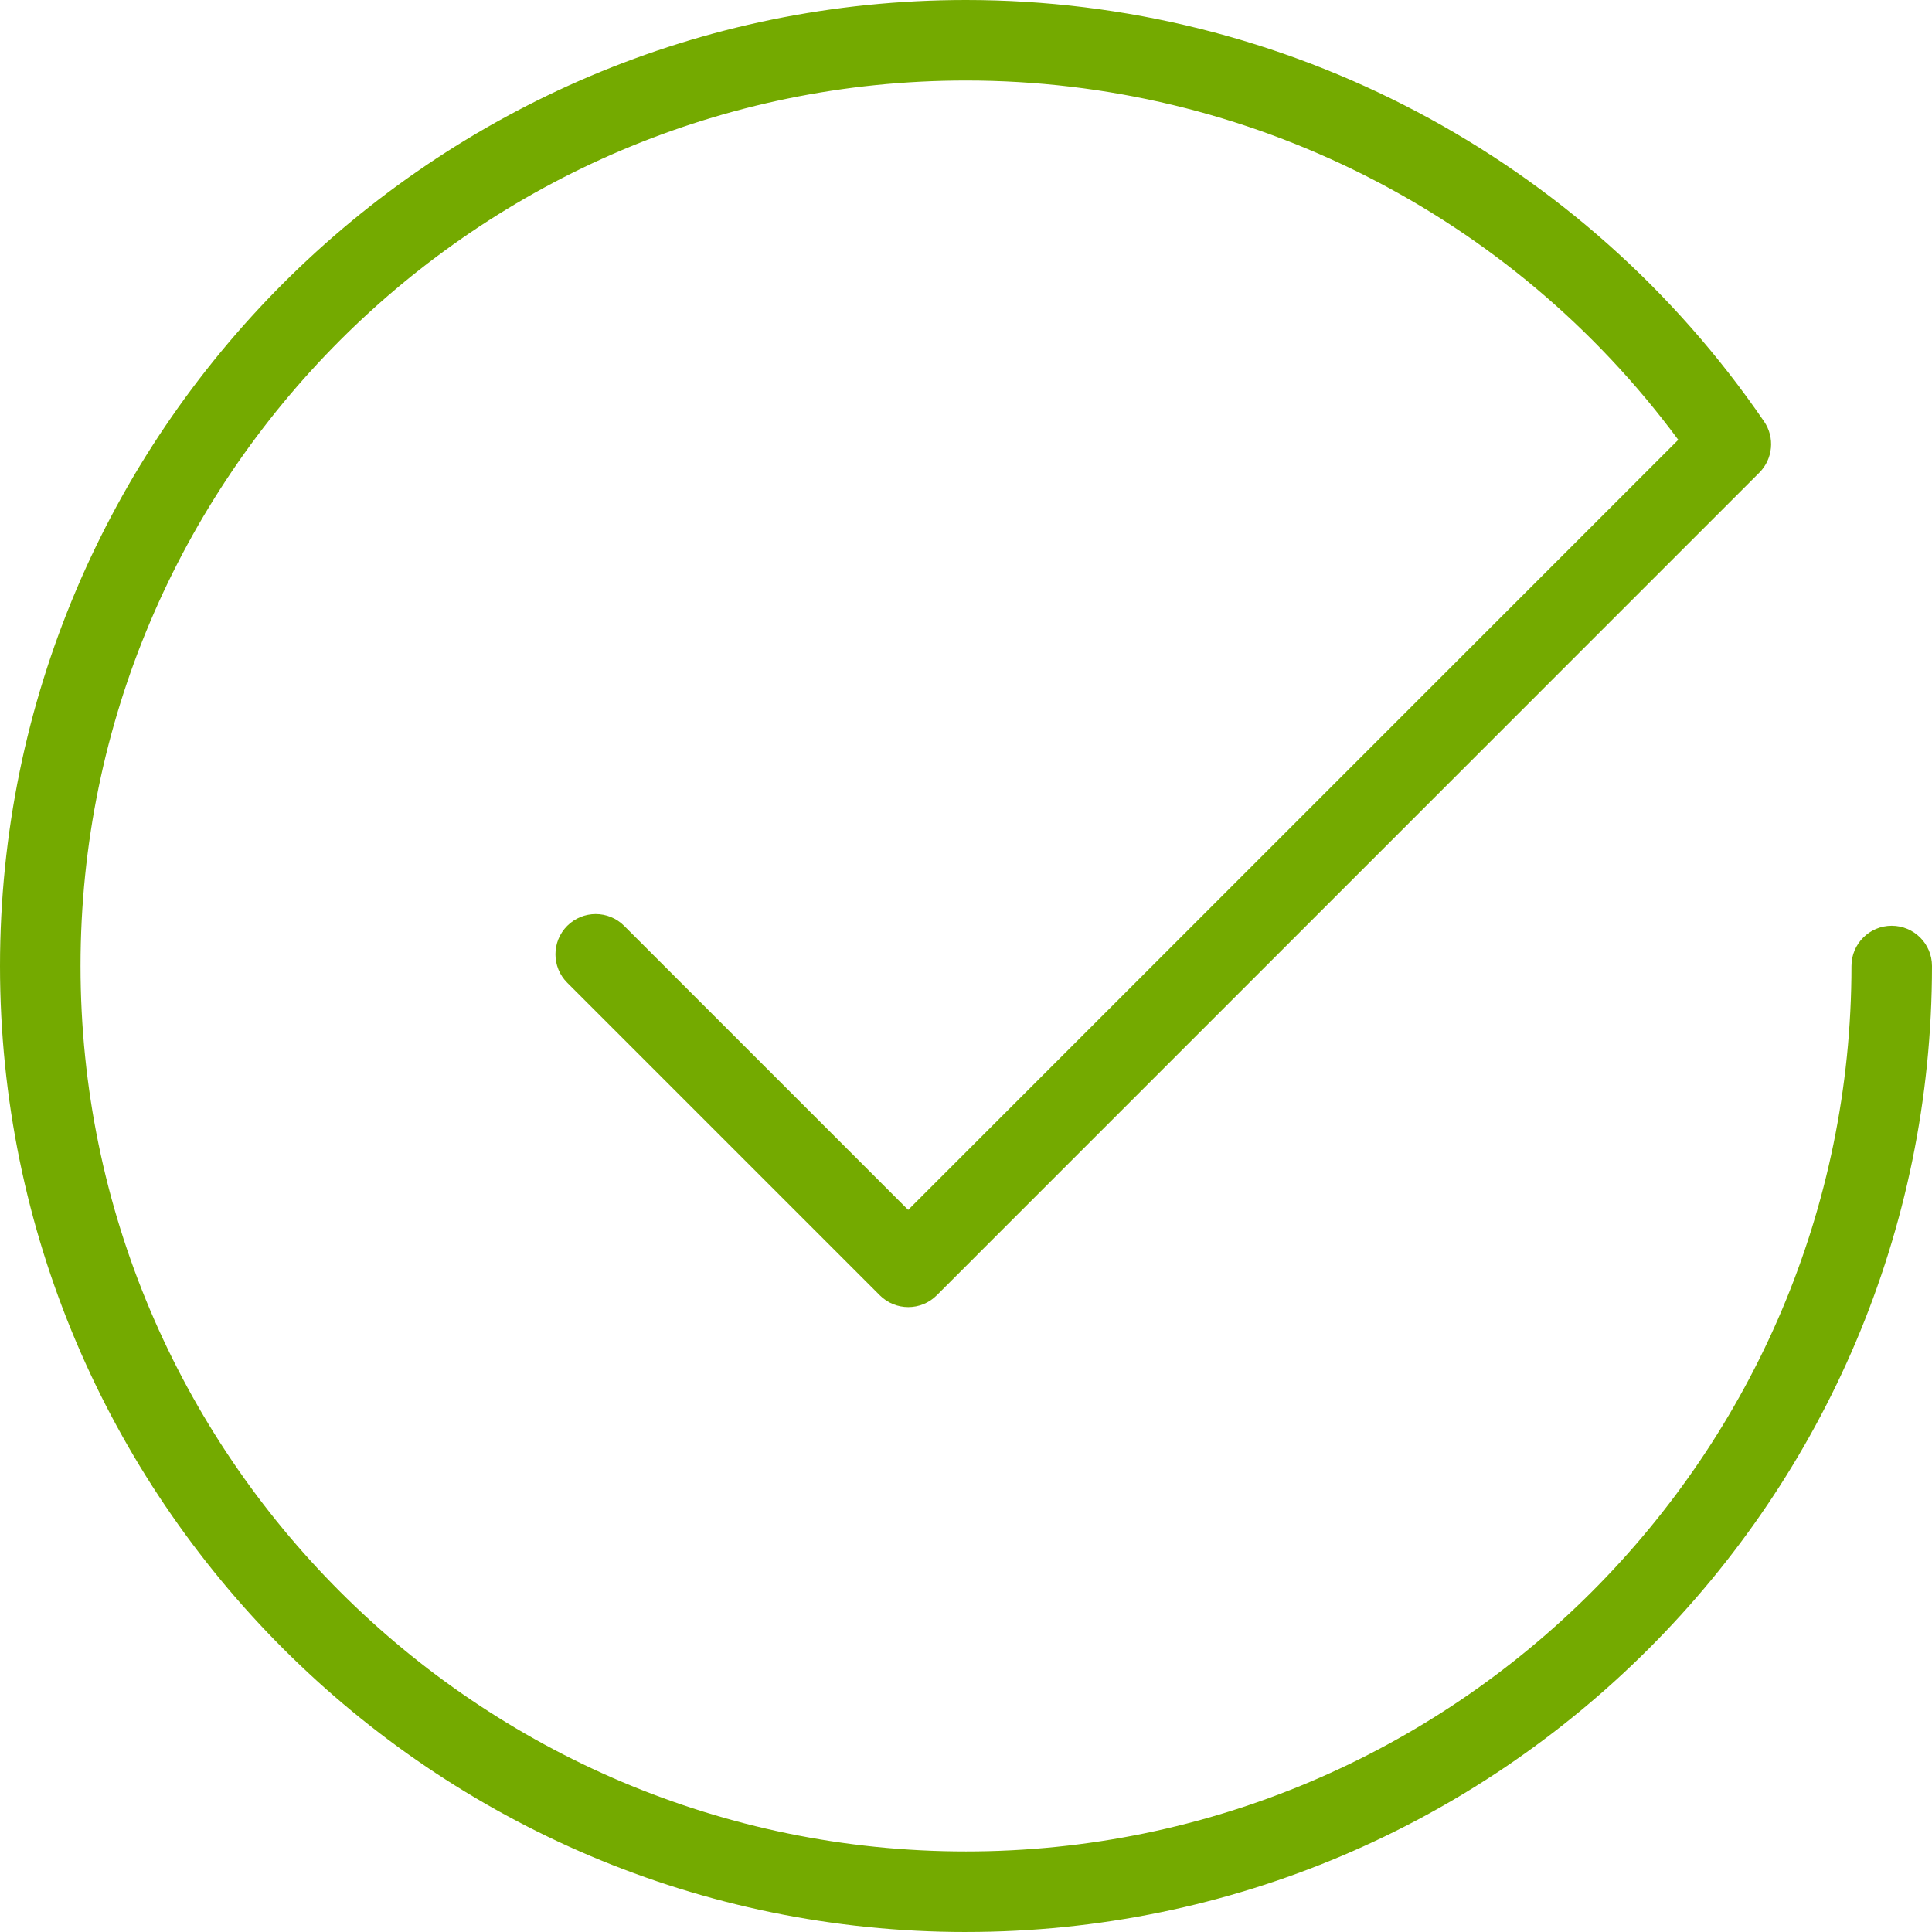 <svg width="100" height="100" viewBox="0 0 100 100" fill="none" xmlns="http://www.w3.org/2000/svg">
<path d="M50 100C22.43 100 0 77.57 0 50C0 22.43 22.43 0 50 0C66.523 0 81.965 8.16 91.309 21.816C91.875 22.64 91.77 23.757 91.063 24.464L48.485 67.046C47.672 67.859 46.352 67.859 45.54 67.046L29.36 50.866C28.547 50.054 28.547 48.734 29.36 47.921C30.172 47.109 31.492 47.109 32.305 47.921L47.008 62.624L86.867 22.765C78.23 11.085 64.574 4.167 50 4.167C24.73 4.167 4.168 24.729 4.168 49.999C4.168 75.269 24.73 95.831 50 95.831C75.27 95.831 95.832 75.269 95.832 49.999C95.832 48.851 96.766 47.917 97.914 47.917C99.066 47.917 100 48.851 100 49.999C100 77.569 77.57 99.999 50 99.999L50 100Z" fill="#74AA00"/>
</svg>
